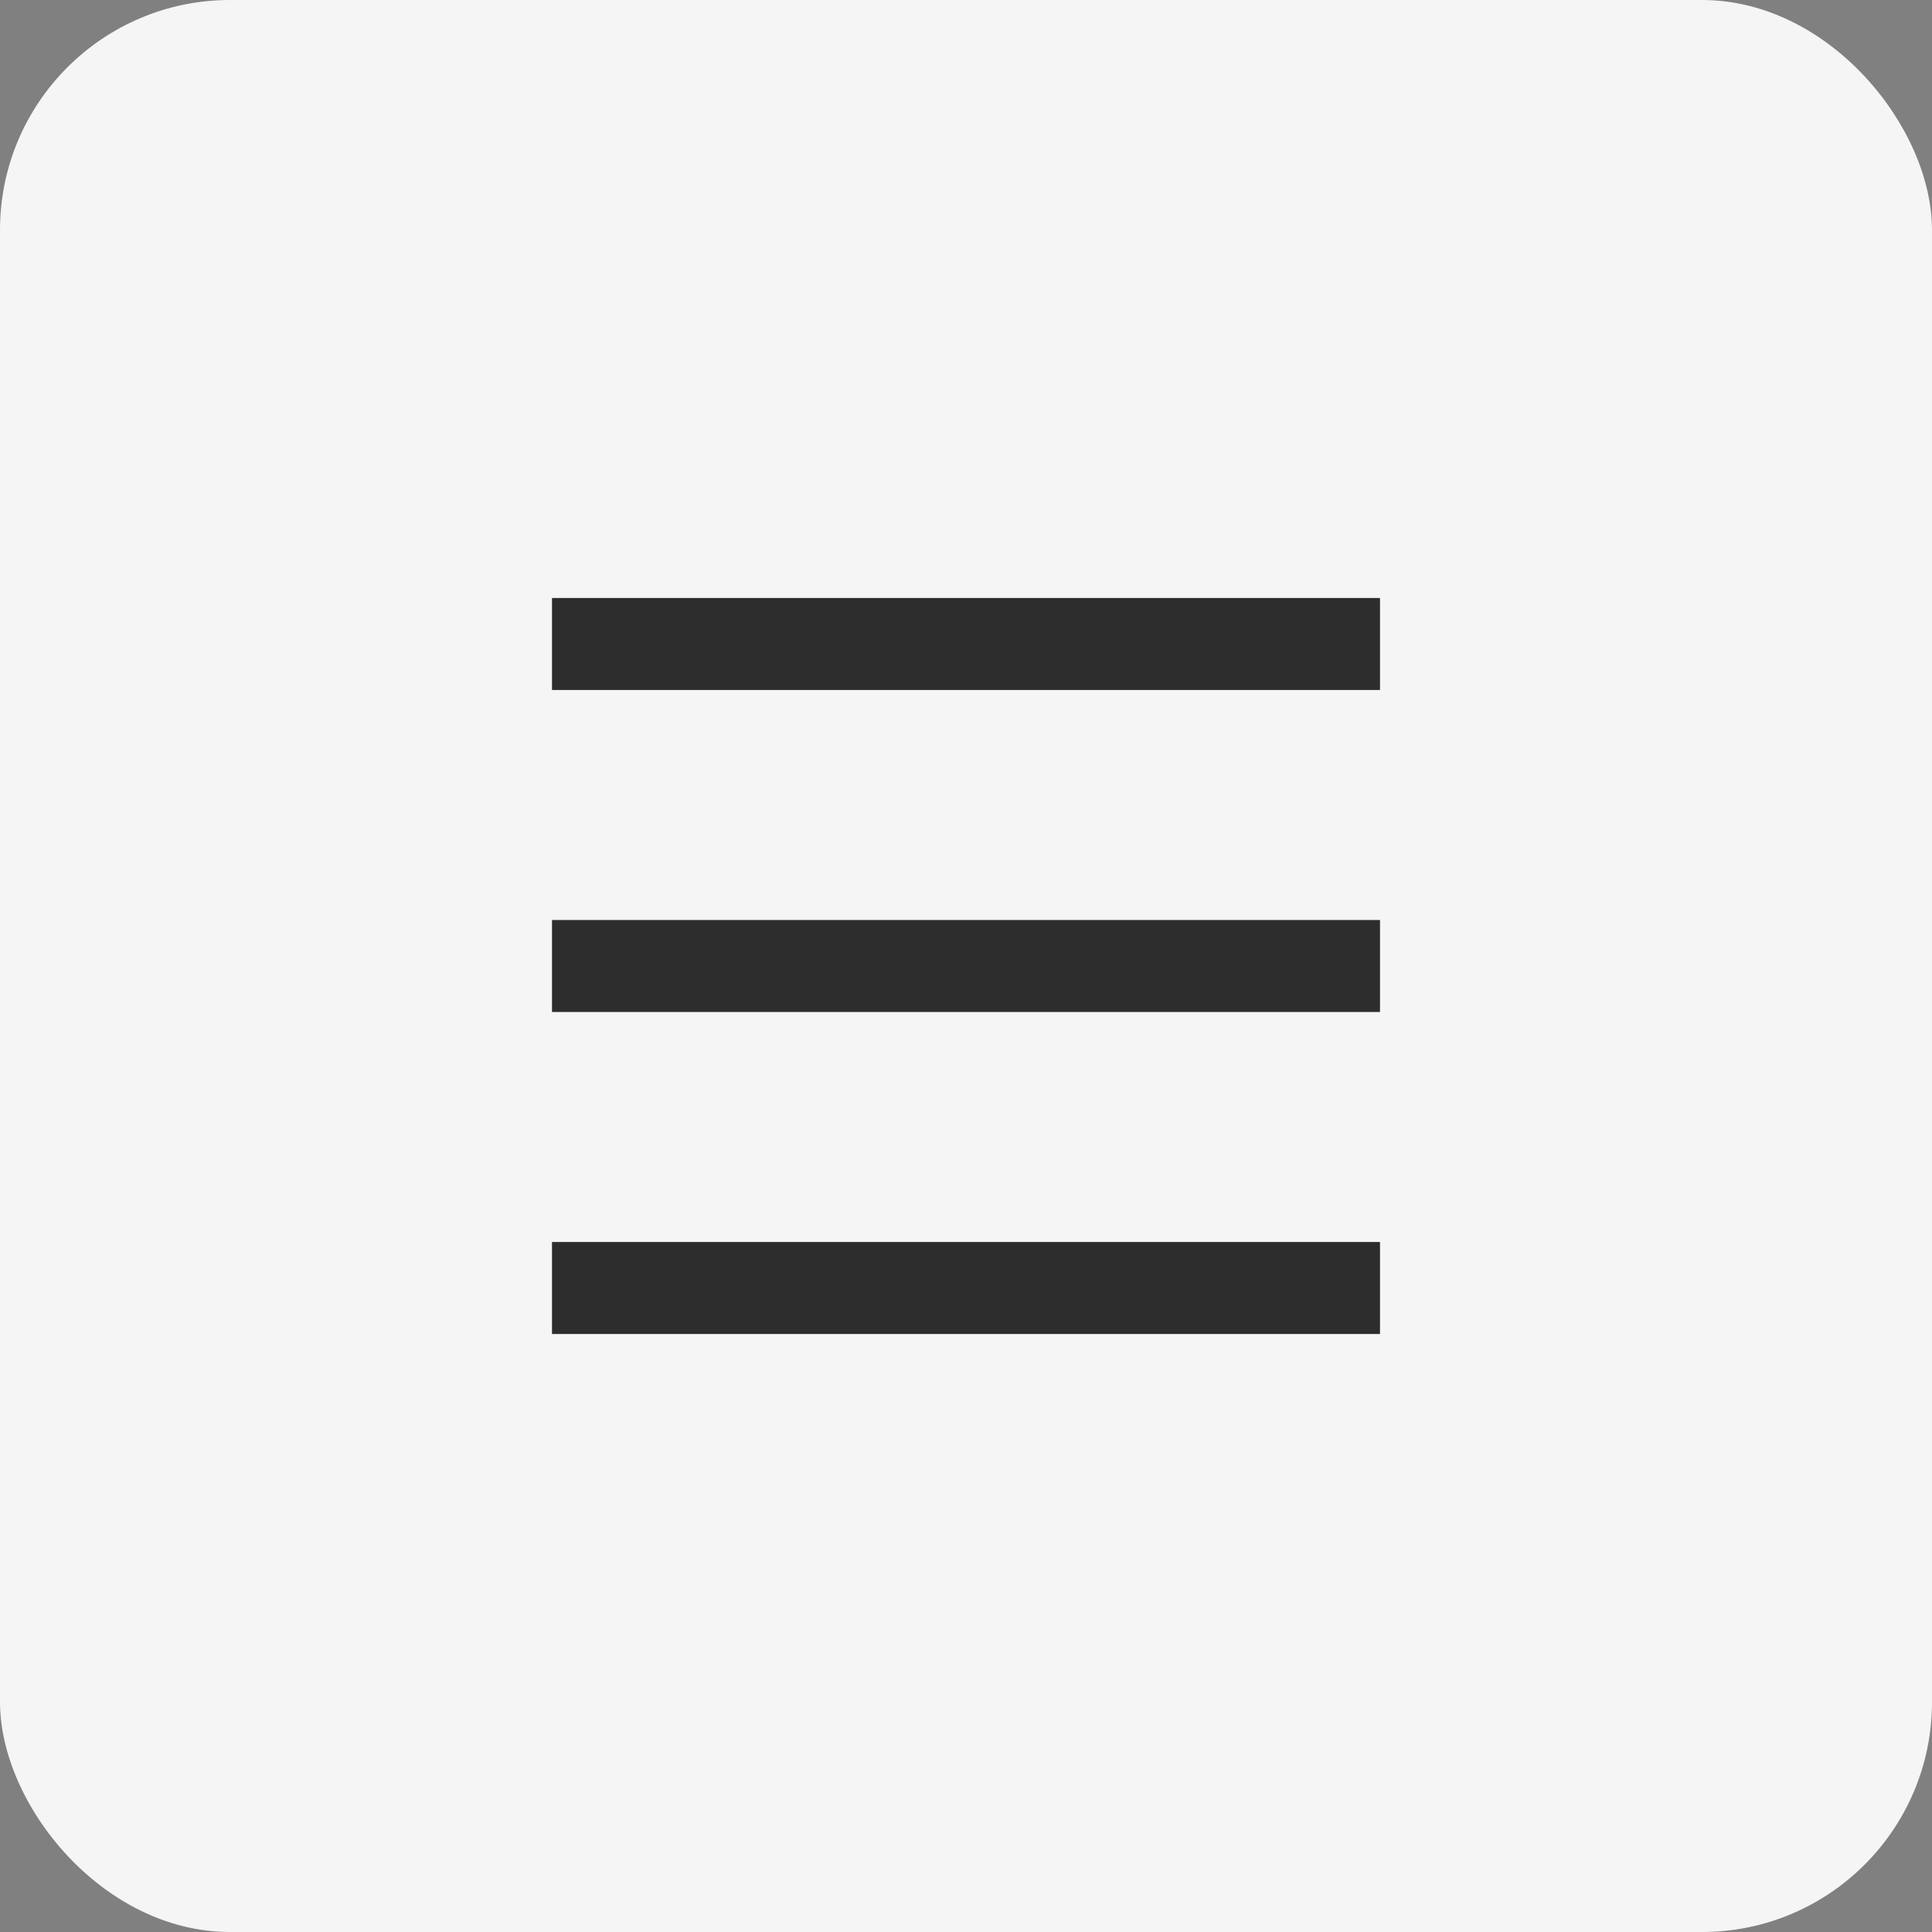<svg width="42" height="42" viewBox="0 0 42 42" fill="none" xmlns="http://www.w3.org/2000/svg">
<rect x="0" y="0" width="42" height="42" fill="#808080" stroke="none"/>
<rect width="42" height="42" rx="5" fill="#F5F5F5"/>
<path d="M12 13H30V15H12V13ZM12 20H30V22H12V20ZM12 27H30V29H12V27Z" fill="#2D2D2D"/>
</svg>
